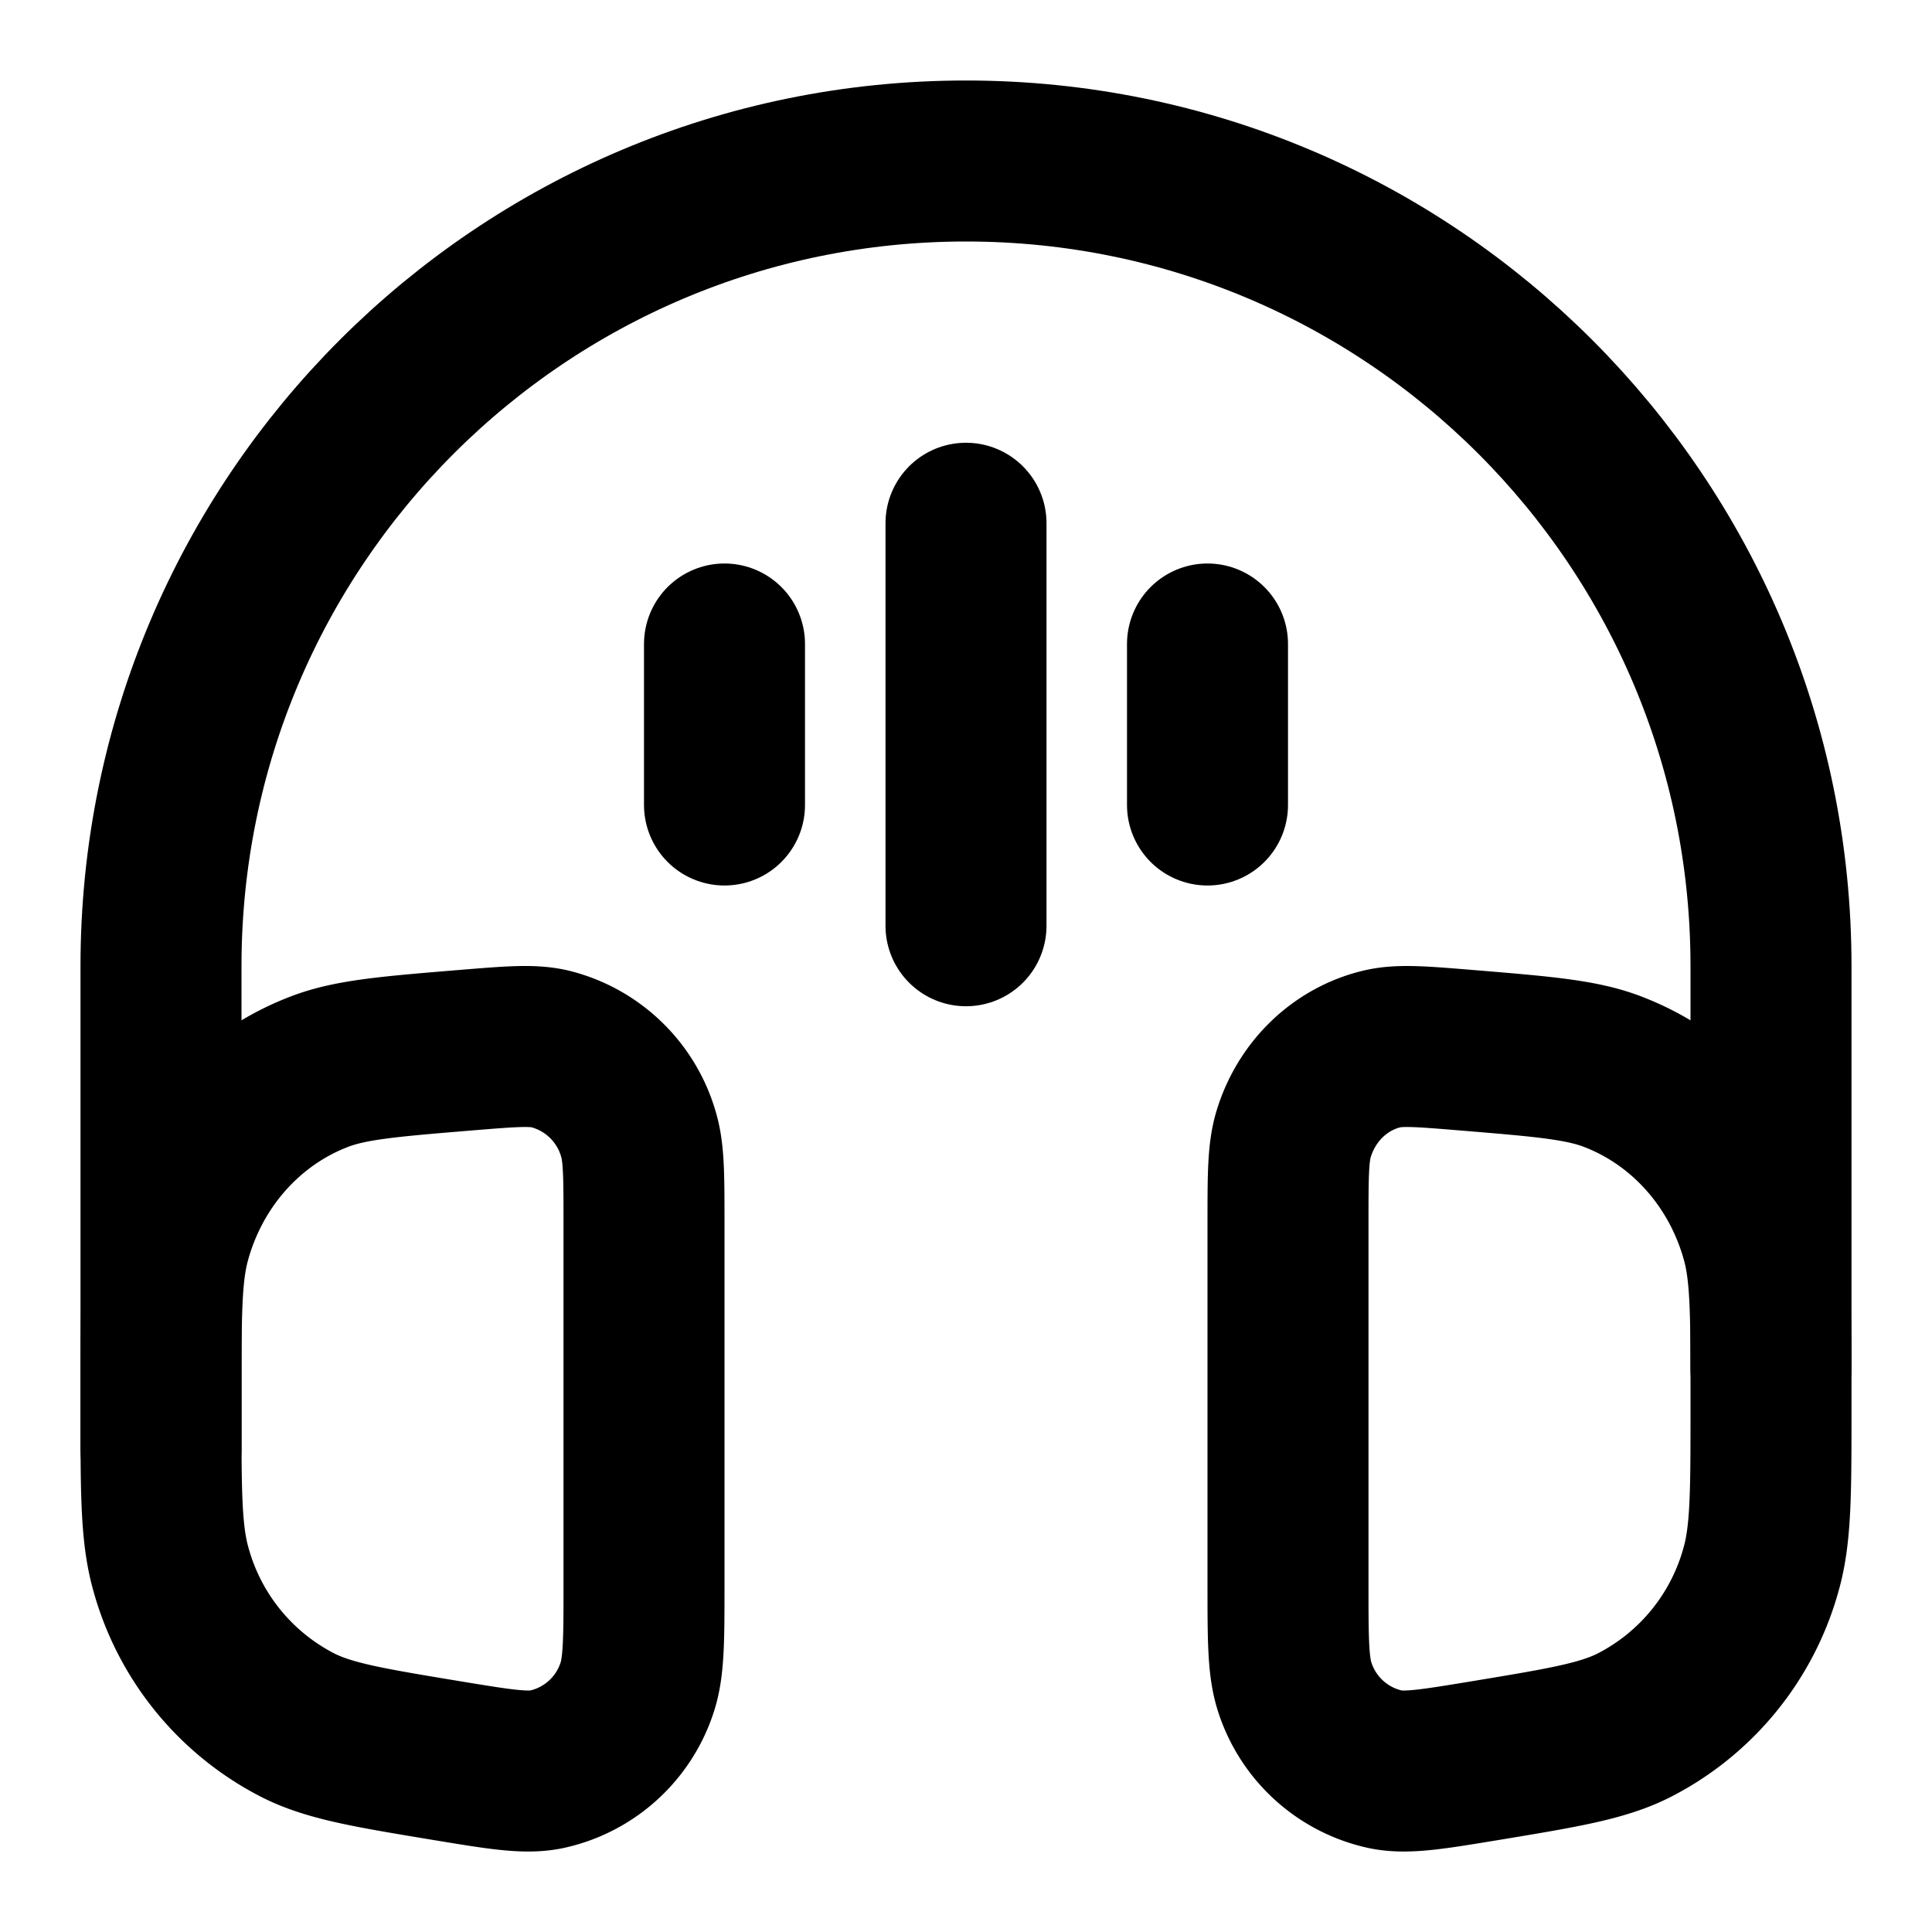 <svg
  xmlns="http://www.w3.org/2000/svg"
  width="24"
  height="24"
  viewBox="0 0 24 24"
  fill="none"
  stroke="currentColor"
  stroke-width="2"
  stroke-linecap="round"
  stroke-linejoin="round"
>
  <path d="M22 17v-5c0-5.523-4.477-10-10-10S2 6.477 2 12v6" />
  <path d="M8 15.187c0-.578 0-.867-.069-1.097a1.529 1.529 0 0 0-1.095-1.059c-.225-.054-.5-.03-1.052.015-.956.079-1.435.118-1.825.27-.899.347-1.585 1.123-1.846 2.088C2 15.823 2 16.324 2 17.328v.186c0 1.03 0 1.544.123 1.979a3.102 3.102 0 0 0 1.588 1.944c.392.195.878.275 1.85.436.645.106.968.16 1.229.106a1.521 1.521 0 0 0 1.119-1C8 20.718 8 20.376 8 19.693v-4.506Z" />
  <path d="M16 15.187c0-.578 0-.867.069-1.097.16-.531.576-.934 1.095-1.059.225-.054.5-.03 1.051.015.957.079 1.436.118 1.826.27.899.347 1.585 1.123 1.846 2.088.113.419.113.92.113 1.924v.186c0 1.03 0 1.544-.123 1.979a3.103 3.103 0 0 1-1.588 1.944c-.392.195-.878.275-1.85.436-.645.106-.968.16-1.229.106a1.521 1.521 0 0 1-1.119-1C16 20.718 16 20.376 16 19.693v-4.506Z" />
  <path d="M12 6.5v5" />
  <path d="M15 8v2" />
  <path d="M9 8v2" />
</svg>
